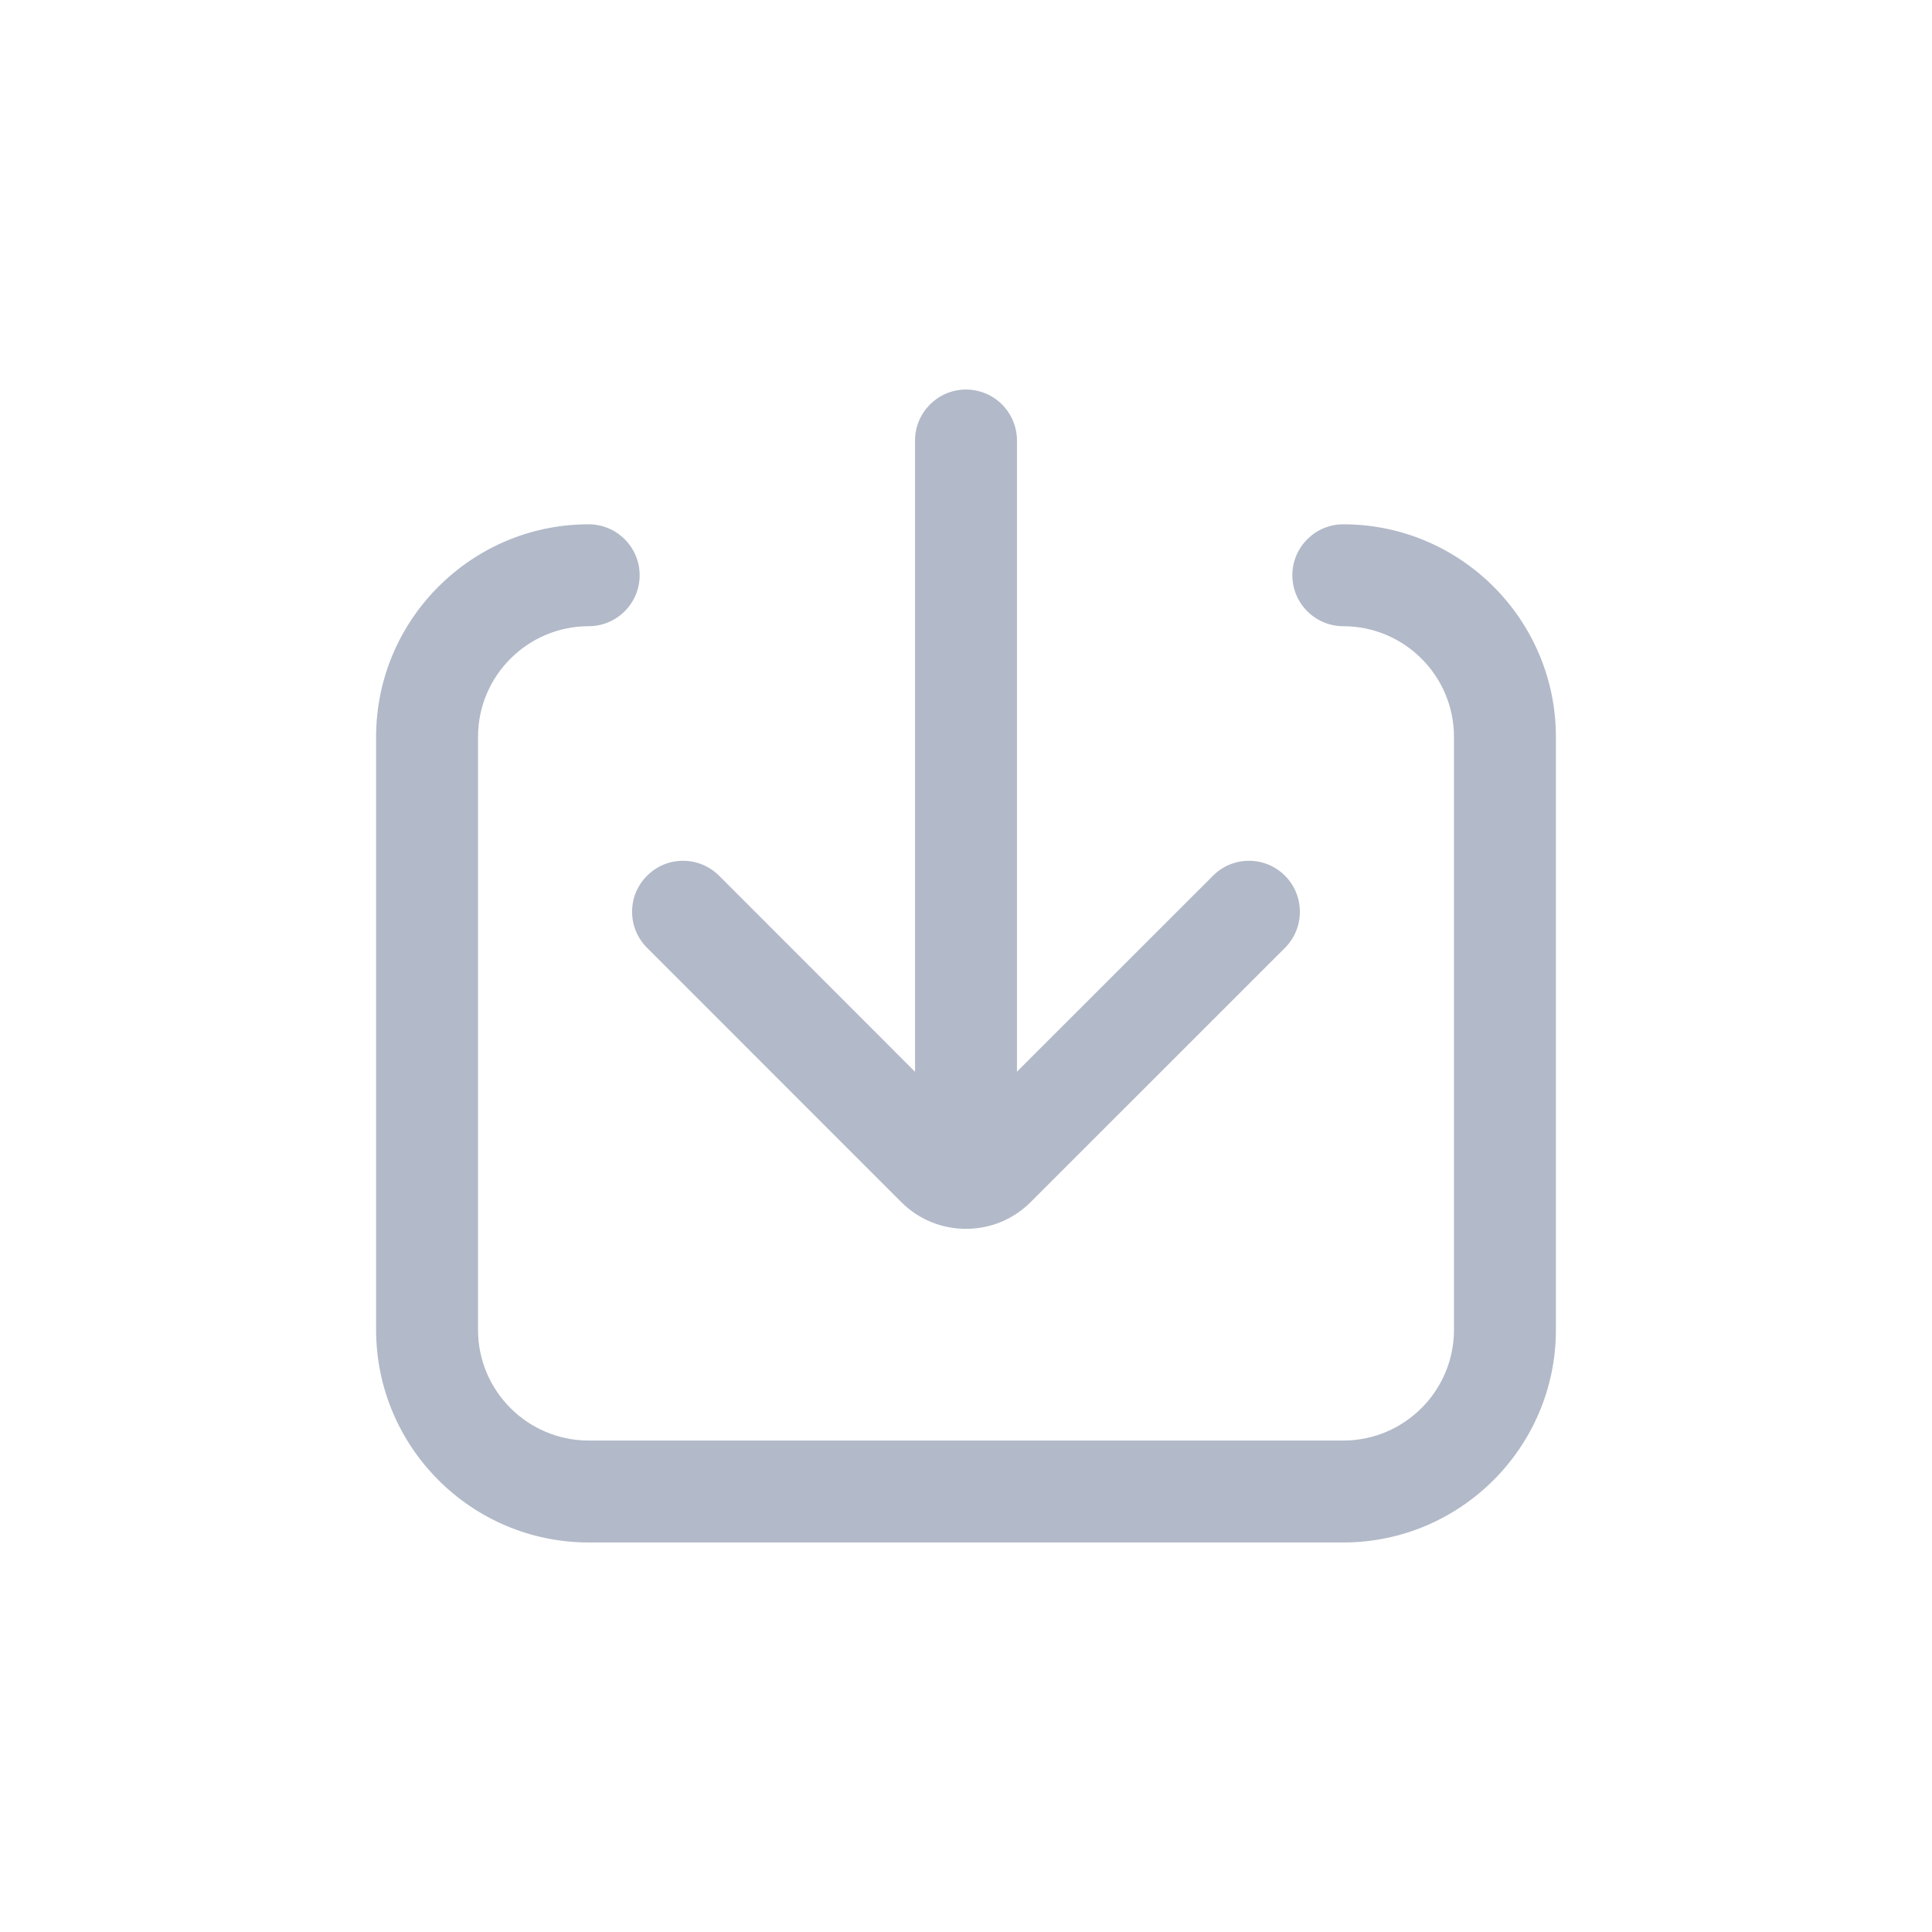 <?xml version="1.0" encoding="UTF-8"?>
<svg width="24px" height="24px" viewBox="0 0 24 24" version="1.1" xmlns="http://www.w3.org/2000/svg" xmlns:xlink="http://www.w3.org/1999/xlink">
    <!-- Generator: Sketch 52.2 (67145) - http://www.bohemiancoding.com/sketch -->
    <title>btn_a-commom_down</title>
    <desc>Created with Sketch.</desc>
    <g id="Page-1" stroke="none" stroke-width="1" fill="none" fill-rule="evenodd">
        <g id="详情3" transform="translate(-337, -315)">
            <g id="分组-4" transform="translate(0, 287)">
                <g id="down" transform="translate(337, 28)">
                    <g id="icon24*24/下载">
                        <g id="Group">
                            <g id="下载" transform="translate(4, 4)" fill-rule="nonzero">
                                <rect id="Rectangle-path" fill="#000000" opacity="0" x="0" y="0" width="16" height="16"></rect>
                                <path d="M4.038,7.774 L7.197,10.934 C7.412,11.148 7.697,11.265 8,11.265 C8.304,11.265 8.589,11.147 8.803,10.933 L11.963,7.774 C12.209,7.527 12.209,7.126 11.963,6.879 C11.843,6.759 11.684,6.693 11.515,6.693 C11.346,6.693 11.187,6.759 11.068,6.879 L8.633,9.313 L8.633,1.472 C8.633,1.123 8.349,0.839 8,0.839 C7.651,0.839 7.367,1.123 7.367,1.472 L7.367,9.314 L4.933,6.879 C4.813,6.759 4.654,6.693 4.485,6.693 C4.316,6.693 4.157,6.759 4.038,6.879 C3.918,6.998 3.852,7.157 3.852,7.326 C3.852,7.495 3.918,7.654 4.038,7.774 Z M12.687,2.513 C12.338,2.513 12.054,2.797 12.054,3.146 C12.054,3.495 12.338,3.779 12.687,3.779 C13.445,3.779 14.062,4.396 14.062,5.154 L14.062,12.519 C14.062,13.278 13.445,13.895 12.687,13.895 L3.313,13.895 C2.555,13.895 1.938,13.278 1.938,12.519 L1.938,5.154 C1.938,4.396 2.555,3.779 3.313,3.779 C3.662,3.779 3.946,3.495 3.946,3.146 C3.946,2.797 3.662,2.513 3.313,2.513 C1.857,2.513 0.672,3.698 0.672,5.155 L0.672,12.519 C0.672,13.976 1.857,15.161 3.313,15.161 L12.687,15.161 C14.143,15.161 15.328,13.976 15.328,12.519 L15.328,5.155 C15.328,3.698 14.143,2.513 12.687,2.513 Z" id="Shape" fill="#B2B9C8"></path>
                            </g>
                        </g>
                    </g>
                </g>
            </g>
        </g>
    </g>
</svg>